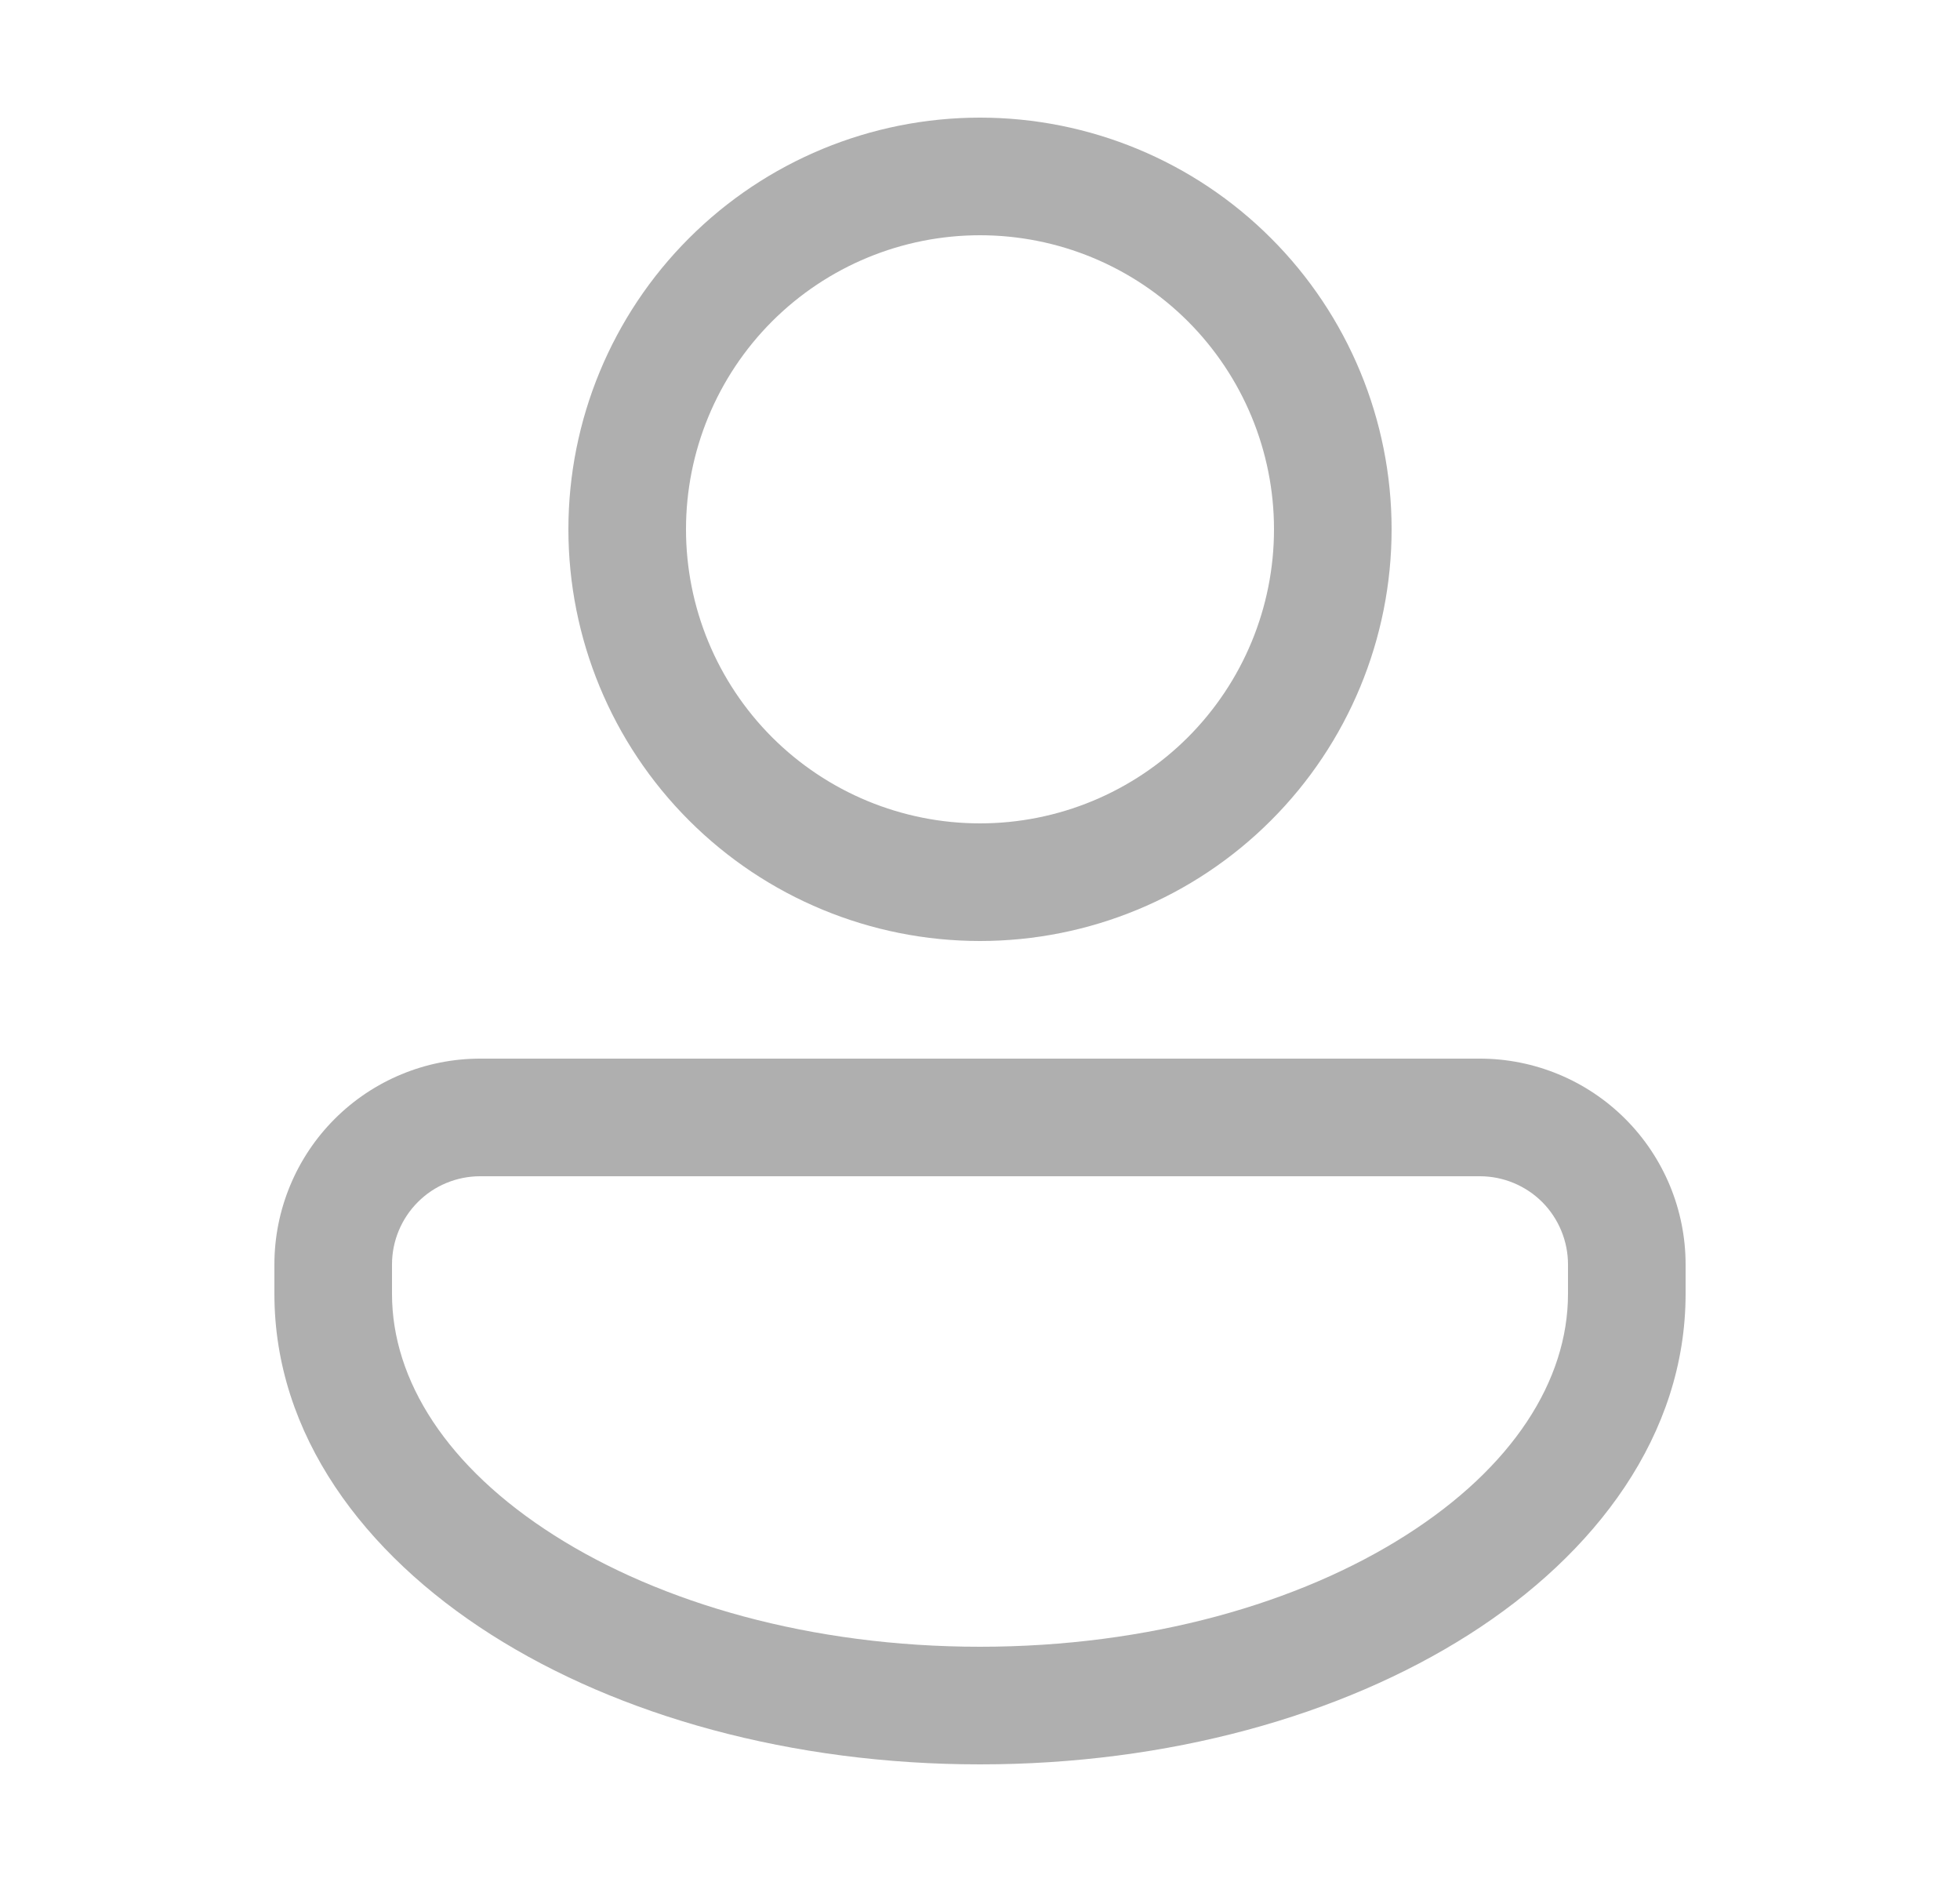 <svg width="25" height="24" viewBox="0 0 25 24" fill="none" xmlns="http://www.w3.org/2000/svg">
<path d="M17.75 6.75C17.75 8.142 17.197 9.478 16.212 10.462C15.228 11.447 13.892 12 12.5 12C11.108 12 9.772 11.447 8.788 10.462C7.803 9.478 7.25 8.142 7.25 6.75C7.25 5.358 7.803 4.022 8.788 3.038C9.772 2.053 11.108 1.5 12.5 1.5C13.892 1.5 15.228 2.053 16.212 3.038C17.197 4.022 17.75 5.358 17.75 6.75ZM16.25 6.75C16.25 5.755 15.855 4.802 15.152 4.098C14.448 3.395 13.495 3 12.5 3C11.505 3 10.552 3.395 9.848 4.098C9.145 4.802 8.75 5.755 8.75 6.75C8.75 7.745 9.145 8.698 9.848 9.402C10.552 10.105 11.505 10.5 12.5 10.5C13.495 10.5 14.448 10.105 15.152 9.402C15.855 8.698 16.25 7.745 16.25 6.75ZM6.125 13.5C5.429 13.5 4.761 13.777 4.269 14.269C3.777 14.761 3.5 15.429 3.5 16.125V16.5C3.5 18.295 4.642 19.813 6.264 20.845C7.894 21.883 10.101 22.5 12.5 22.5C14.899 22.5 17.105 21.883 18.736 20.845C20.358 19.813 21.5 18.295 21.5 16.5V16.125C21.5 15.429 21.223 14.761 20.731 14.269C20.239 13.777 19.571 13.5 18.875 13.5H6.125ZM5 16.125C5 15.827 5.119 15.54 5.33 15.329C5.54 15.118 5.827 15 6.125 15H18.875C19.173 15 19.459 15.118 19.671 15.329C19.881 15.54 20 15.827 20 16.125V16.5C20 17.605 19.295 18.712 17.931 19.579C16.576 20.442 14.658 21 12.5 21C10.342 21 8.425 20.442 7.069 19.579C5.704 18.712 5 17.604 5 16.5V16.125Z" fill="#AFAFAF"/>
</svg>
